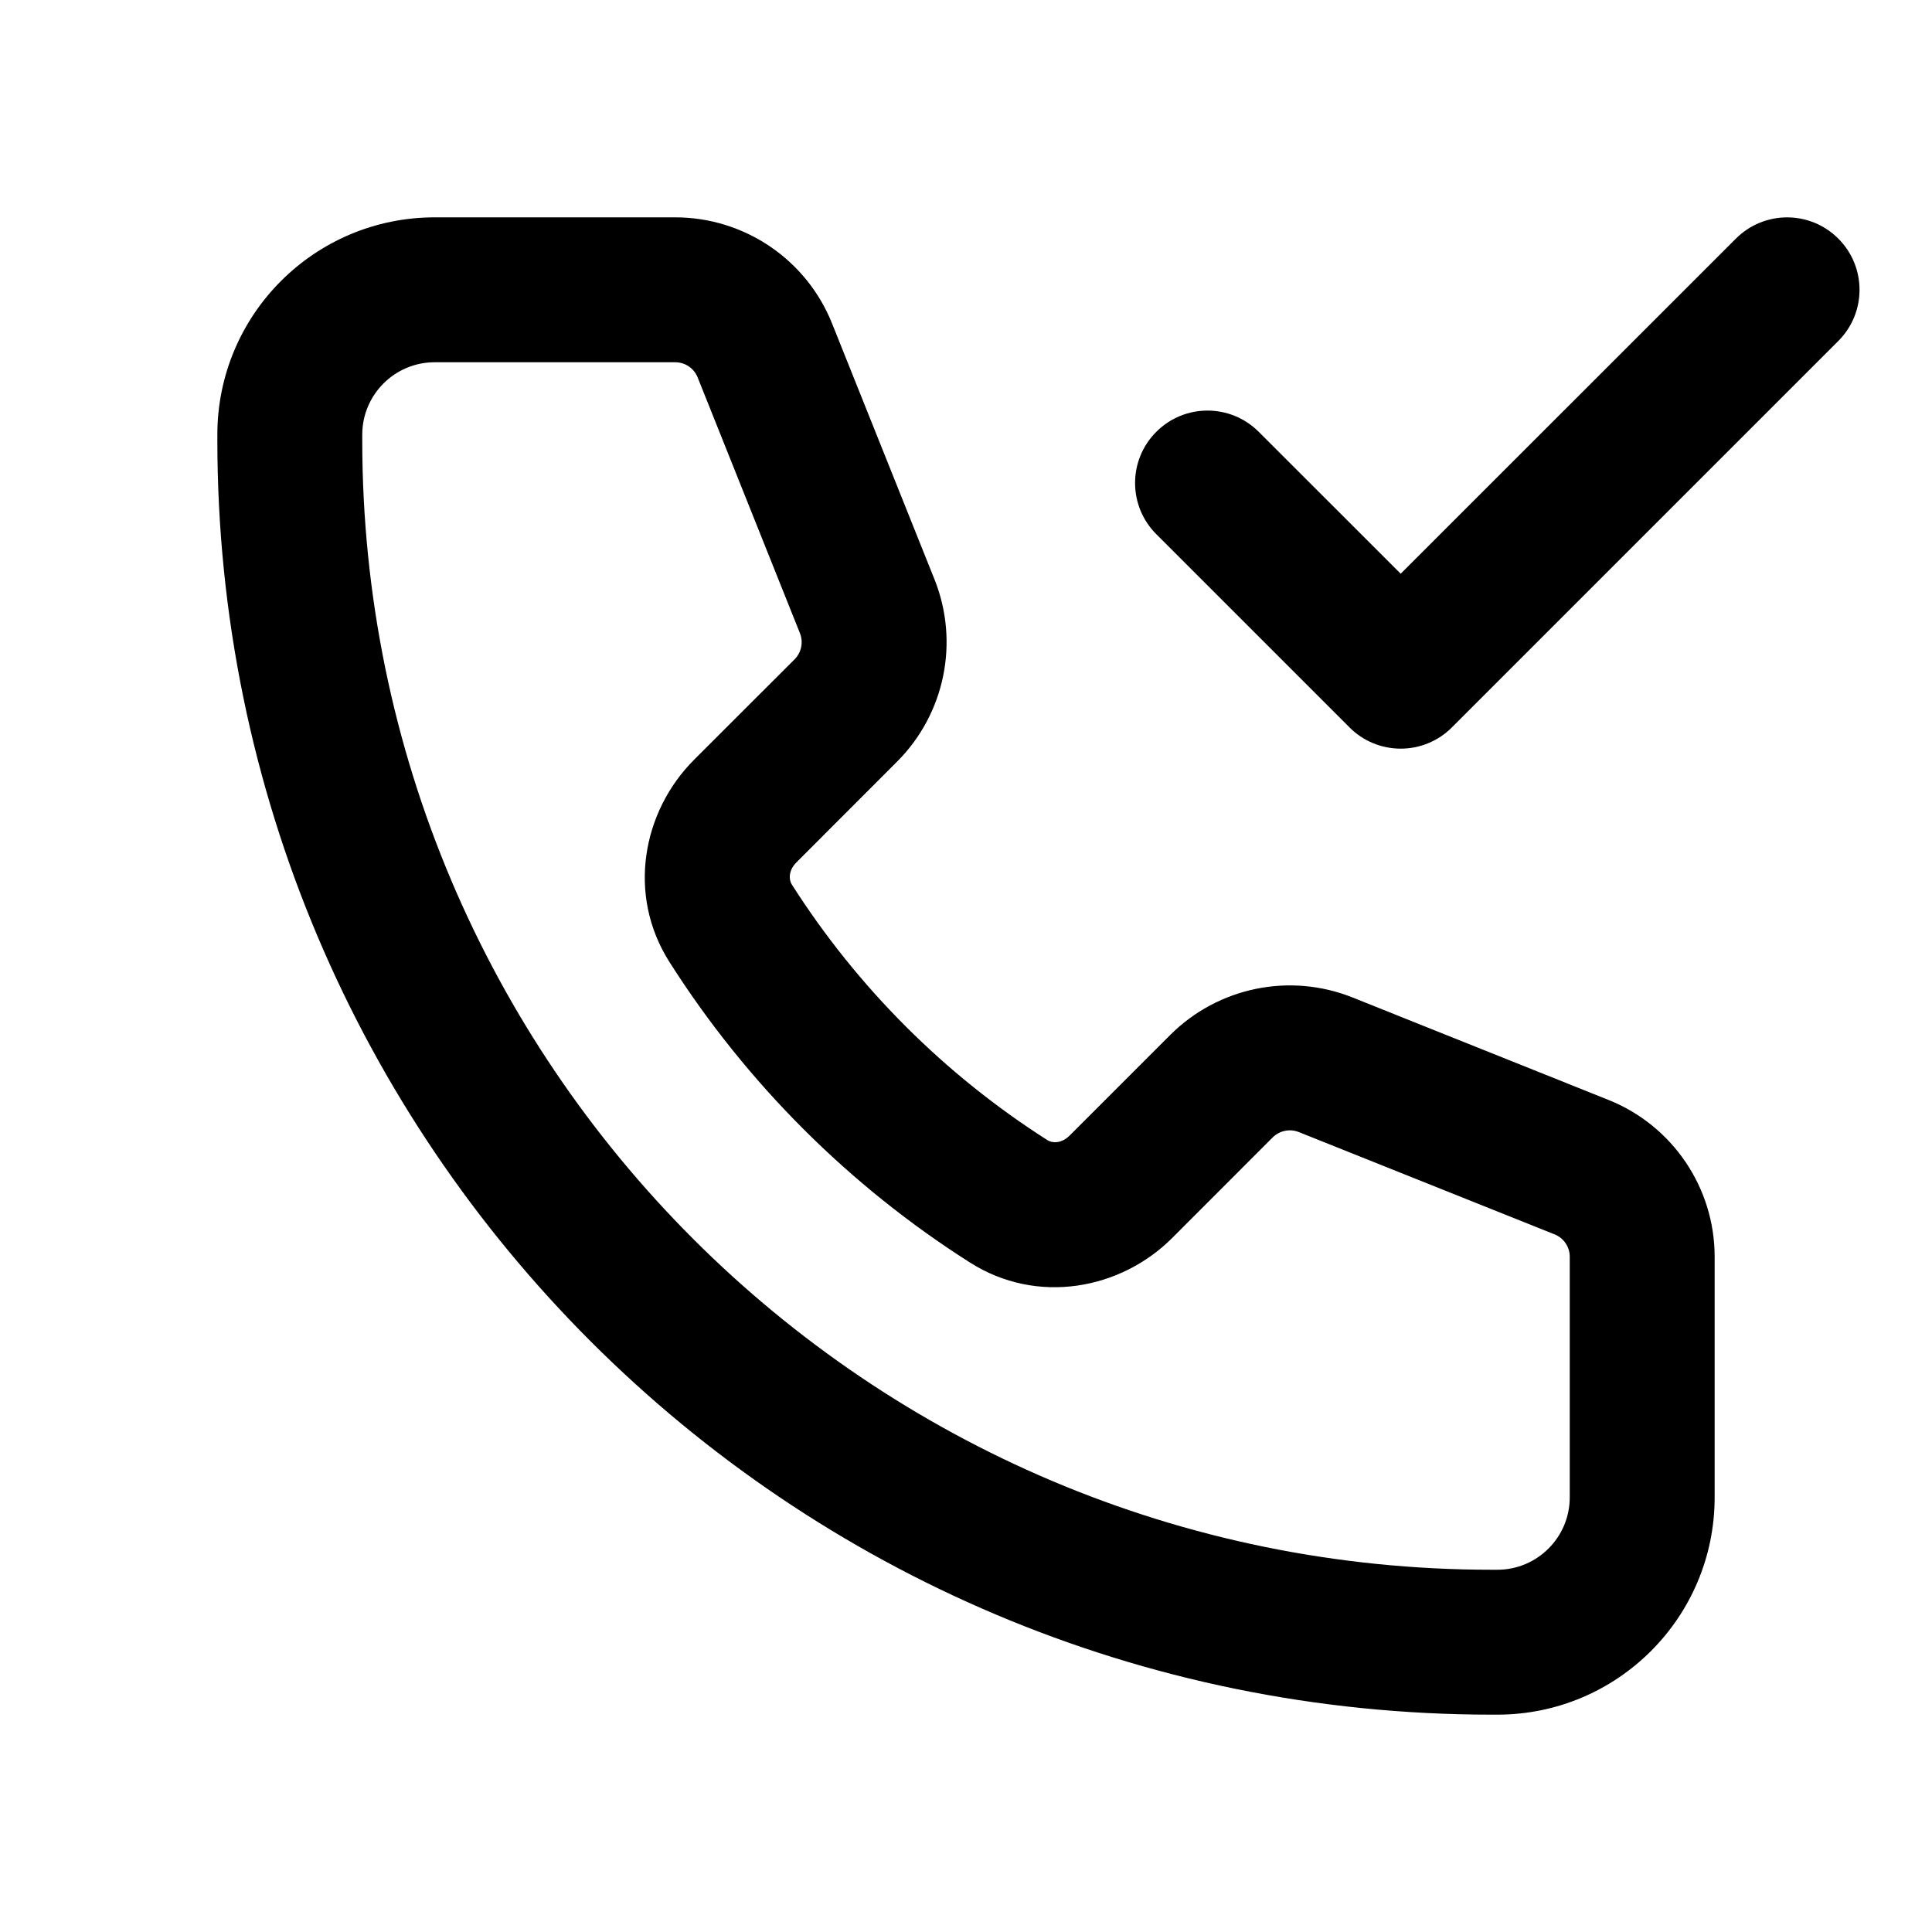 <svg width="20" height="20" viewBox="0 0 20 20" fill="none" xmlns="http://www.w3.org/2000/svg">
<path fill-rule="evenodd" clip-rule="evenodd" d="M4.5 2.25C3.257 2.25 2.25 3.257 2.25 4.5V4.556C2.25 11.843 8.157 17.75 15.444 17.75H15.5C16.743 17.75 17.75 16.743 17.75 15.5V13.01C17.75 12.295 17.314 11.651 16.65 11.386L14.002 10.326C13.352 10.066 12.61 10.219 12.114 10.714L11.073 11.755C10.985 11.843 10.889 11.832 10.845 11.804C9.78 11.126 8.874 10.22 8.196 9.155C8.168 9.111 8.157 9.015 8.245 8.927L9.286 7.885C9.781 7.39 9.934 6.648 9.674 5.998L8.614 3.35C8.349 2.686 7.705 2.25 6.99 2.25H4.5ZM3.75 4.5C3.75 4.086 4.086 3.75 4.5 3.75H6.99C7.092 3.75 7.184 3.812 7.222 3.907L8.281 6.555C8.318 6.648 8.296 6.754 8.226 6.825L7.184 7.866C6.651 8.4 6.487 9.263 6.931 9.96C7.726 11.211 8.789 12.274 10.04 13.069C10.737 13.513 11.601 13.349 12.134 12.816L13.175 11.774C13.246 11.704 13.352 11.682 13.445 11.719L16.093 12.778C16.188 12.816 16.25 12.908 16.25 13.01V15.5C16.25 15.914 15.914 16.25 15.5 16.25H15.444C8.986 16.25 3.75 11.014 3.75 4.556V4.5Z" fill="currentColor"/>
<path d="M19.03 3.53C19.323 3.237 19.323 2.763 19.03 2.47C18.737 2.177 18.263 2.177 17.97 2.47L14.5 5.939L13.03 4.47C12.737 4.177 12.263 4.177 11.97 4.47C11.677 4.763 11.677 5.237 11.97 5.53L13.97 7.53C14.11 7.671 14.301 7.75 14.5 7.75C14.699 7.75 14.89 7.671 15.03 7.53L19.03 3.53Z" fill="currentColor"/>
</svg>

